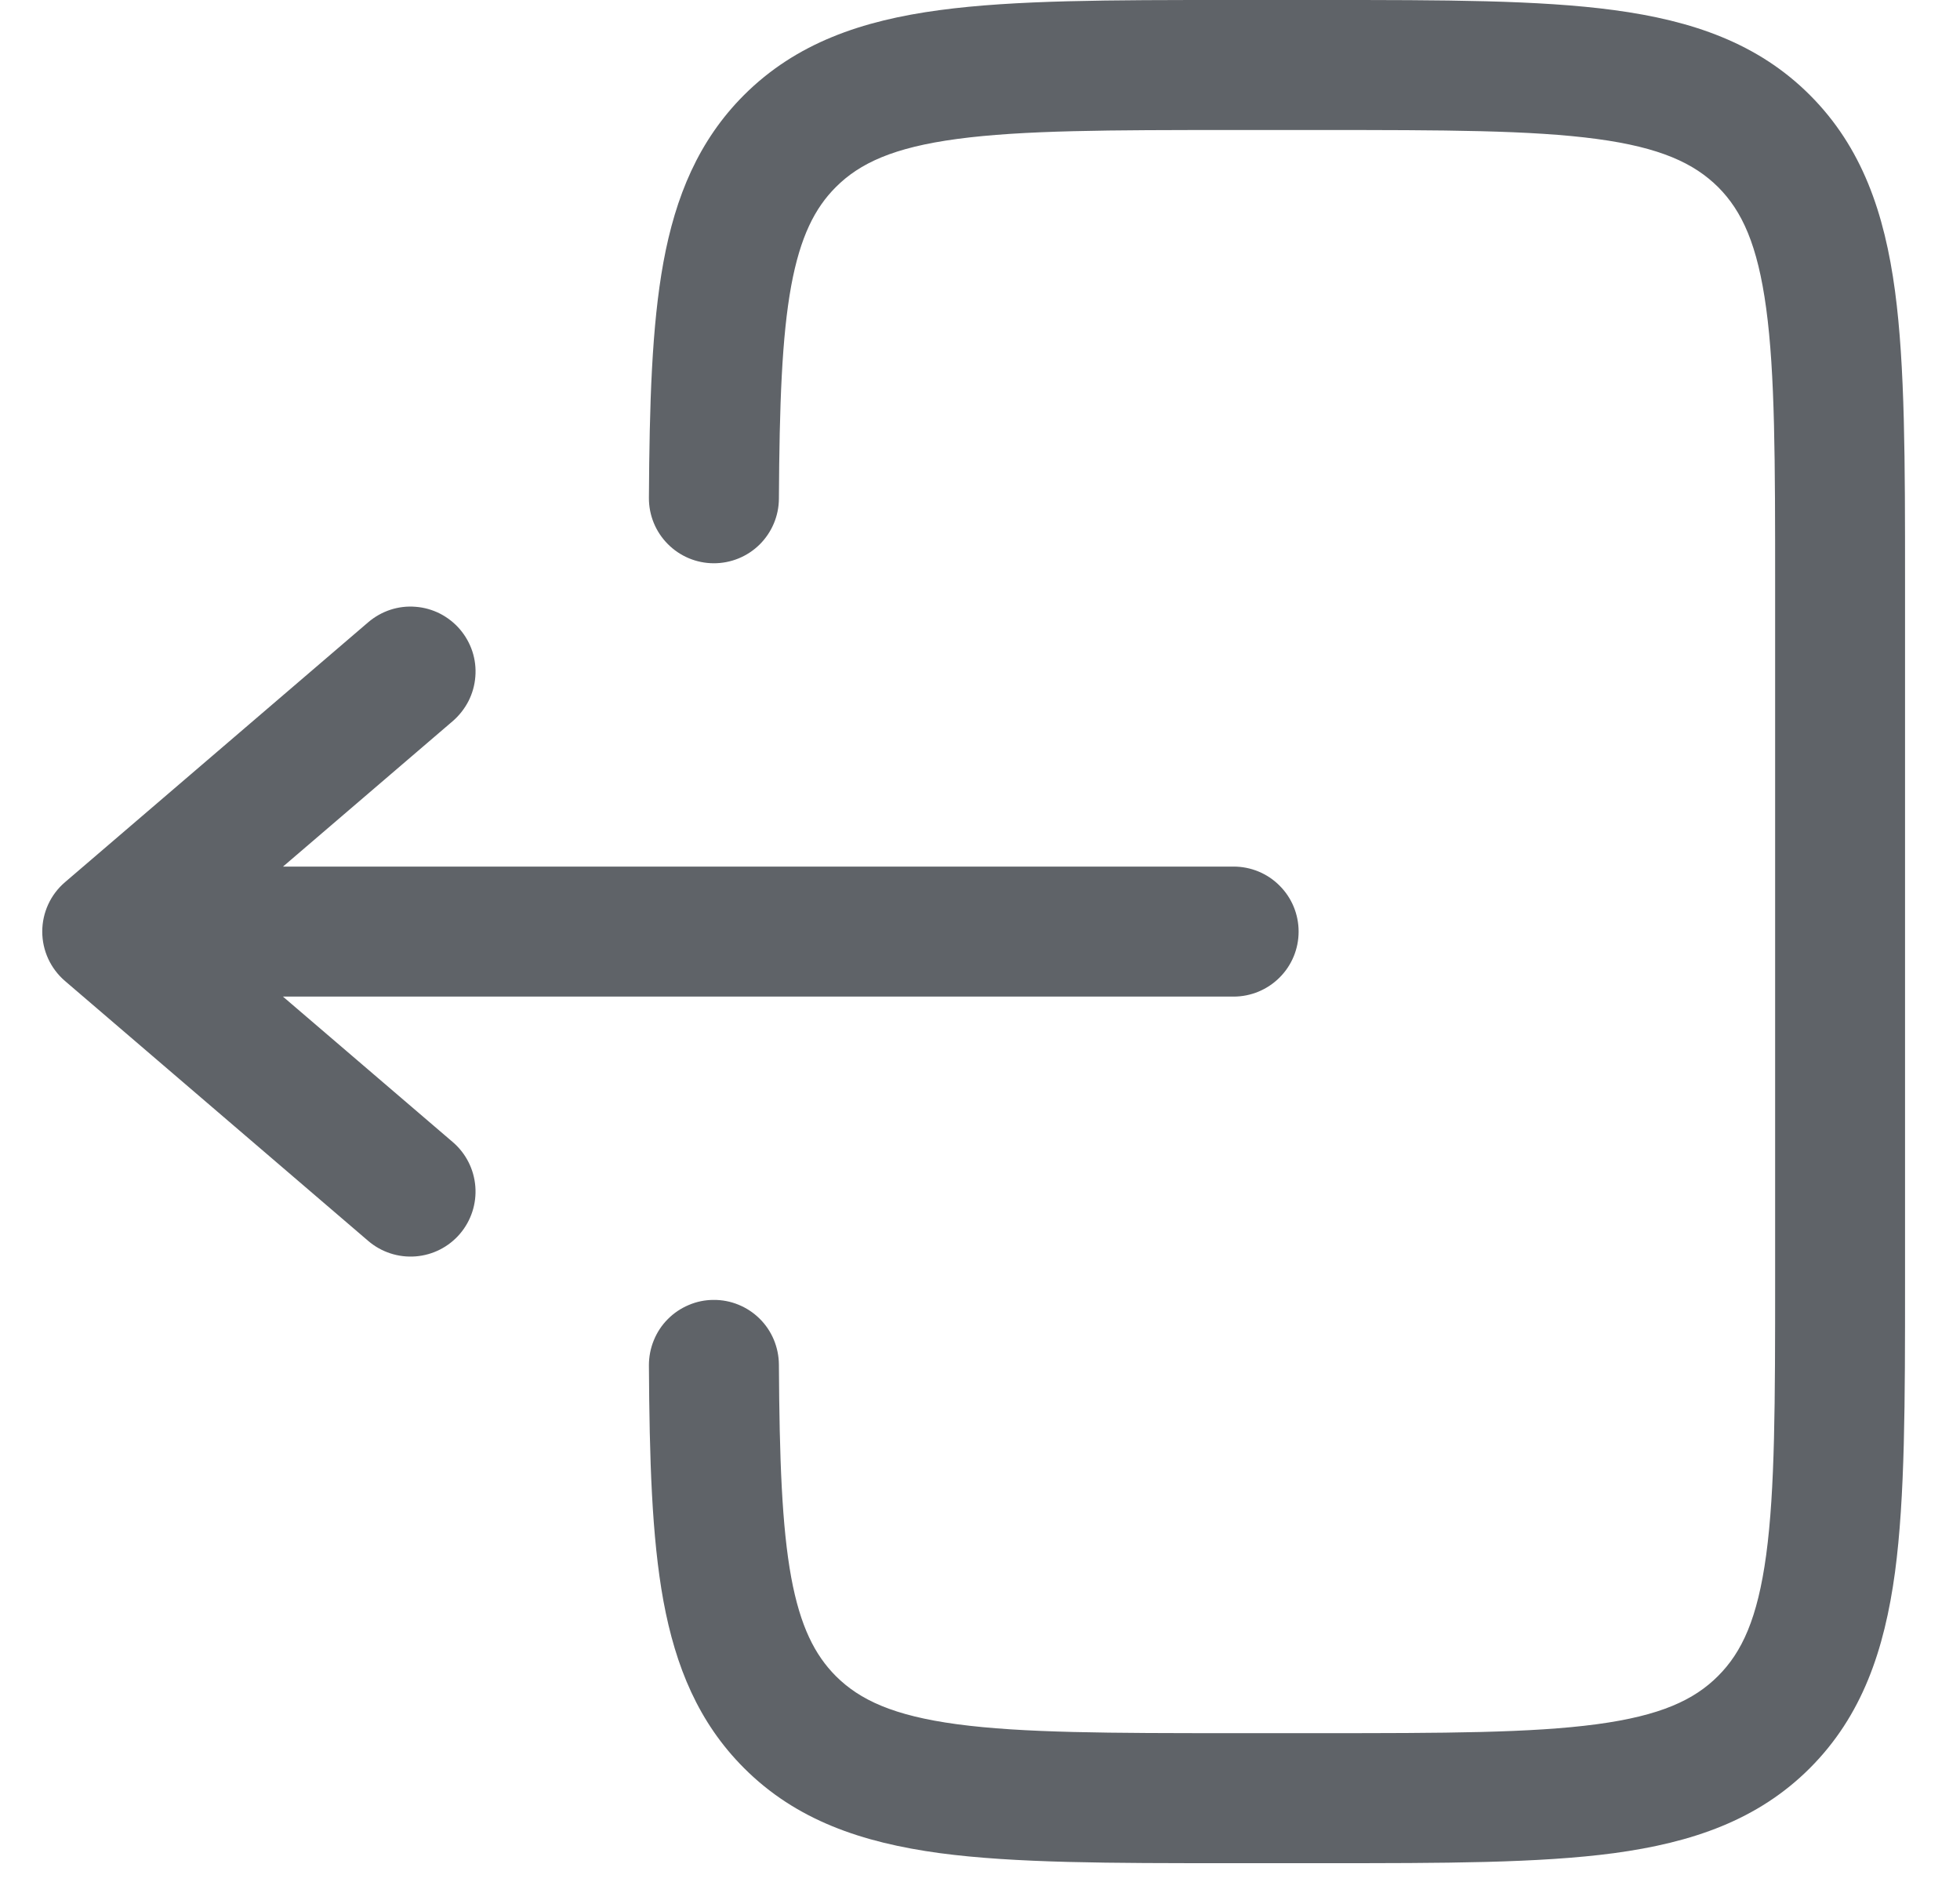 <svg width="25" height="24" viewBox="0 0 25 24" fill="none" xmlns="http://www.w3.org/2000/svg">
<g id="Group">
<path id="Vector" d="M15.674 0C14.163 0 12.944 -1.64675e-08 11.986 0.129C10.992 0.262 10.154 0.549 9.489 1.213C8.909 1.794 8.616 2.506 8.462 3.344C8.313 4.159 8.284 5.154 8.277 6.35C8.276 6.57 8.362 6.781 8.517 6.937C8.672 7.094 8.882 7.182 9.102 7.183C9.322 7.184 9.533 7.098 9.689 6.944C9.845 6.789 9.934 6.579 9.935 6.359C9.942 5.151 9.973 4.294 10.092 3.644C10.208 3.018 10.393 2.654 10.661 2.386C10.967 2.08 11.397 1.881 12.208 1.772C13.043 1.66 14.149 1.658 15.735 1.658H16.84C18.427 1.658 19.533 1.66 20.367 1.772C21.178 1.881 21.607 2.081 21.915 2.386C22.22 2.692 22.418 3.121 22.528 3.933C22.641 4.766 22.642 5.874 22.642 7.46V16.3C22.642 17.886 22.641 18.992 22.528 19.828C22.418 20.639 22.22 21.068 21.913 21.374C21.607 21.68 21.178 21.879 20.367 21.988C19.533 22.1 18.427 22.102 16.84 22.102H15.735C14.149 22.102 13.043 22.1 12.207 21.988C11.397 21.879 10.967 21.679 10.661 21.374C10.393 21.104 10.208 20.742 10.092 20.116C9.973 19.465 9.942 18.609 9.935 17.401C9.934 17.292 9.912 17.185 9.87 17.084C9.828 16.984 9.767 16.893 9.689 16.816C9.612 16.74 9.52 16.679 9.419 16.638C9.319 16.597 9.211 16.576 9.102 16.577C8.993 16.577 8.885 16.599 8.785 16.642C8.685 16.684 8.594 16.745 8.517 16.823C8.44 16.9 8.38 16.992 8.339 17.093C8.298 17.193 8.277 17.301 8.277 17.41C8.284 18.606 8.313 19.601 8.462 20.416C8.617 21.254 8.909 21.966 9.49 22.547C10.154 23.212 10.993 23.497 11.987 23.632C12.944 23.76 14.163 23.76 15.674 23.76H16.901C18.412 23.76 19.63 23.76 20.588 23.632C21.583 23.497 22.421 23.212 23.086 22.547C23.751 21.881 24.036 21.044 24.171 20.049C24.299 19.091 24.299 17.872 24.299 16.361V7.399C24.299 5.888 24.299 4.669 24.171 3.711C24.037 2.716 23.751 1.879 23.086 1.213C22.421 0.548 21.583 0.263 20.588 0.129C19.63 -1.64675e-08 18.411 0 16.901 0H15.674Z" fill="#5F6368"/>
<path id="Vector_2" d="M15.735 11.051C15.955 11.051 16.166 11.138 16.321 11.294C16.477 11.449 16.564 11.66 16.564 11.88C16.564 12.1 16.477 12.311 16.321 12.466C16.166 12.621 15.955 12.709 15.735 12.709H3.609L5.776 14.565C5.943 14.708 6.046 14.912 6.063 15.131C6.08 15.351 6.009 15.568 5.866 15.735C5.723 15.902 5.52 16.005 5.301 16.022C5.081 16.039 4.864 15.968 4.697 15.825L0.829 12.51C0.738 12.432 0.665 12.335 0.615 12.227C0.565 12.118 0.539 12 0.539 11.88C0.539 11.76 0.565 11.642 0.615 11.533C0.665 11.424 0.738 11.328 0.829 11.25L4.697 7.935C4.78 7.864 4.876 7.81 4.979 7.776C5.083 7.742 5.192 7.729 5.301 7.738C5.409 7.746 5.515 7.776 5.612 7.825C5.709 7.875 5.796 7.943 5.866 8.025C5.937 8.108 5.991 8.204 6.025 8.307C6.059 8.411 6.072 8.52 6.063 8.629C6.055 8.737 6.025 8.843 5.976 8.94C5.926 9.037 5.858 9.124 5.776 9.195L3.61 11.051H15.735Z" fill="#5F6368"/>
</g>
</svg>
